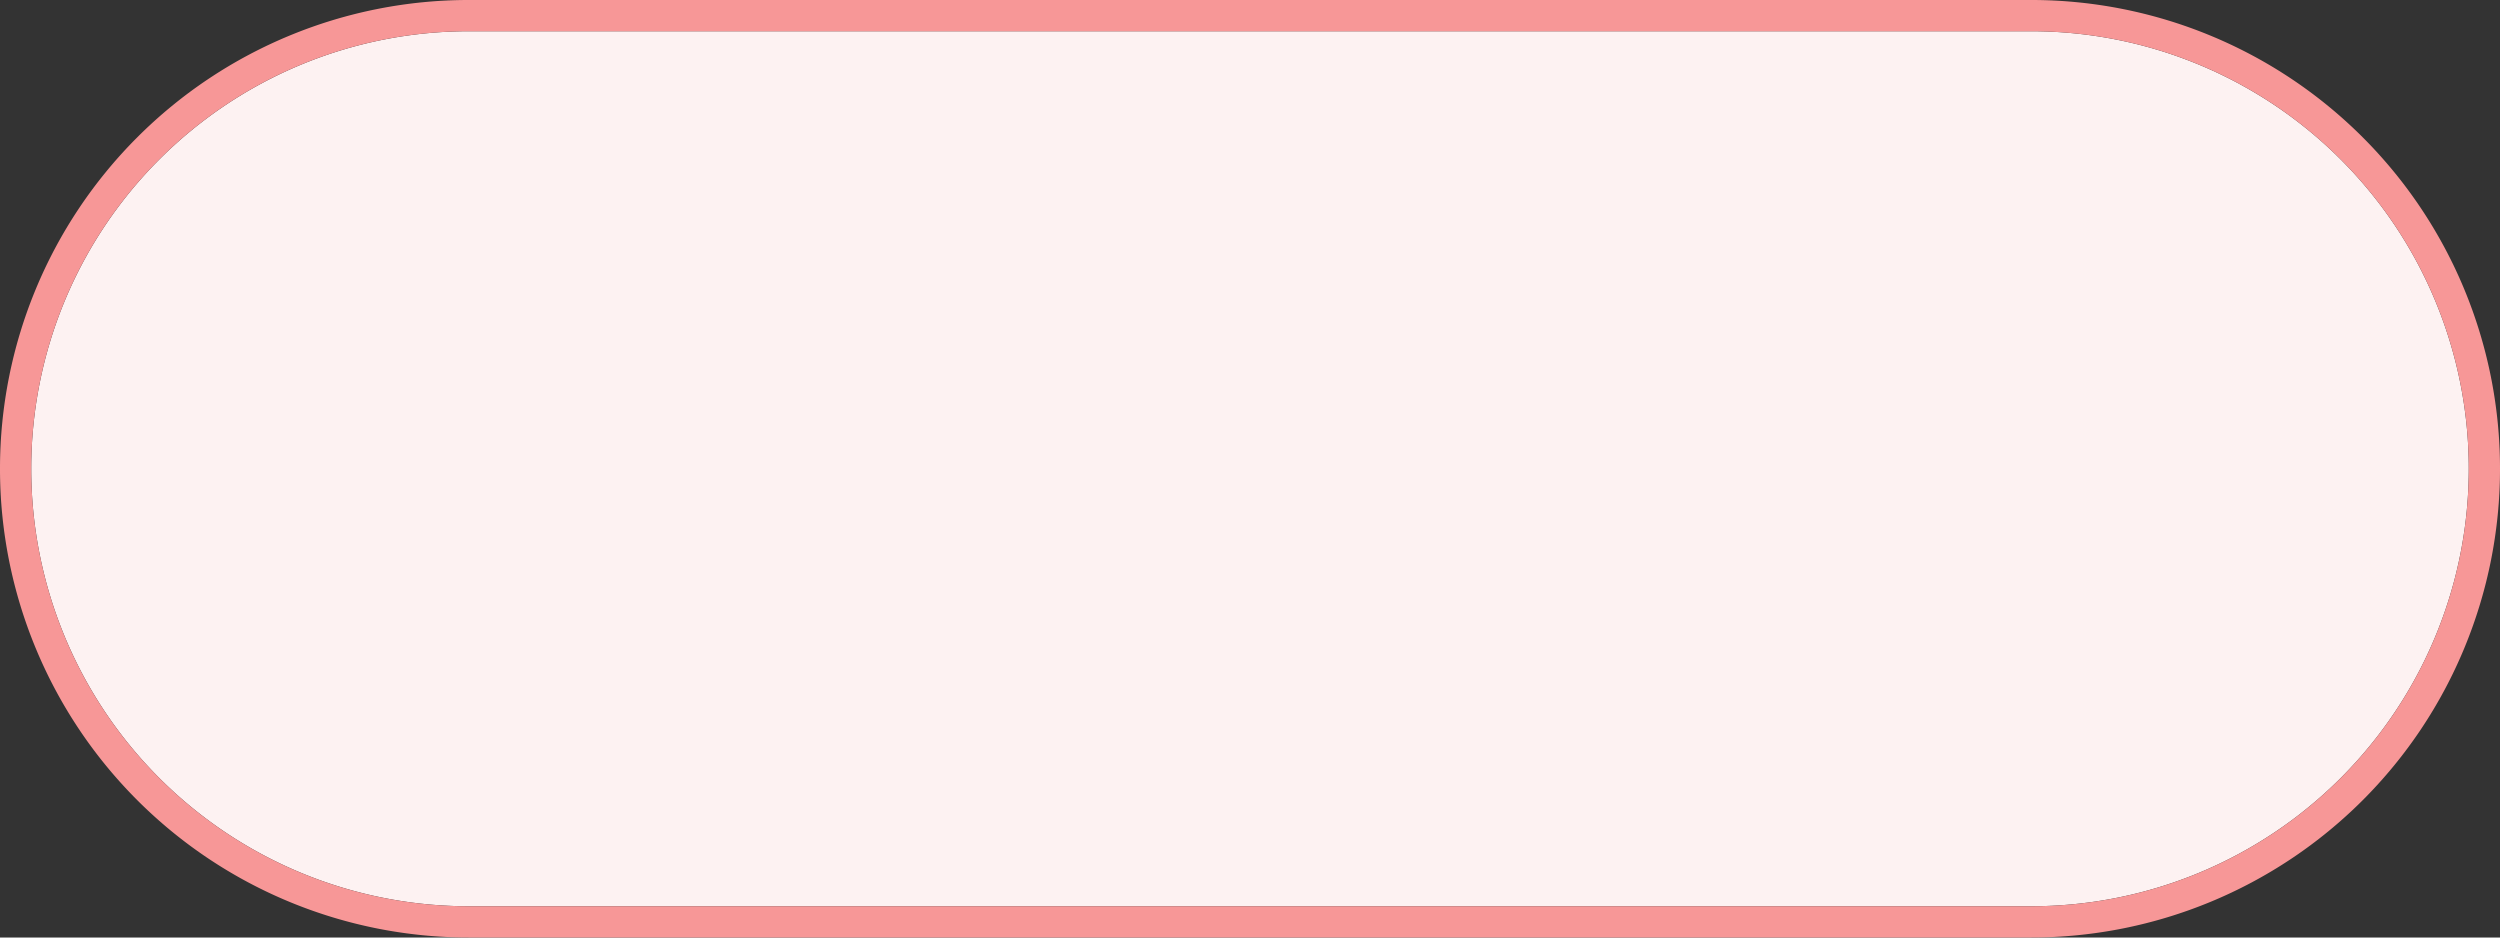 ﻿<?xml version="1.0" encoding="utf-8"?>
<svg version="1.1" xmlns:xlink="http://www.w3.org/1999/xlink" width="80px" height="30px" xmlns="http://www.w3.org/2000/svg">
  <rect width="100%" height="100%" fill="#333333" stroke="none"/>
  <g transform="matrix(1 0 0 1 -779 -98 )">
    <path d="M 780 113  A 14 14 0 0 1 794 99 L 844 99  A 14 14 0 0 1 858 113 A 14 14 0 0 1 844 127 L 794 127  A 14 14 0 0 1 780 113 Z " fill-rule="nonzero" fill="#fef3f3" stroke="none" fill-opacity="0.996" />
    <path d="M 779.5 113  A 14.5 14.5 0 0 1 794 98.5 L 844 98.5  A 14.5 14.5 0 0 1 858.5 113 A 14.5 14.5 0 0 1 844 127.5 L 794 127.5  A 14.5 14.5 0 0 1 779.5 113 Z " stroke-width="1" stroke="#f89898" fill="none" stroke-opacity="0.996" />
  </g>
</svg>